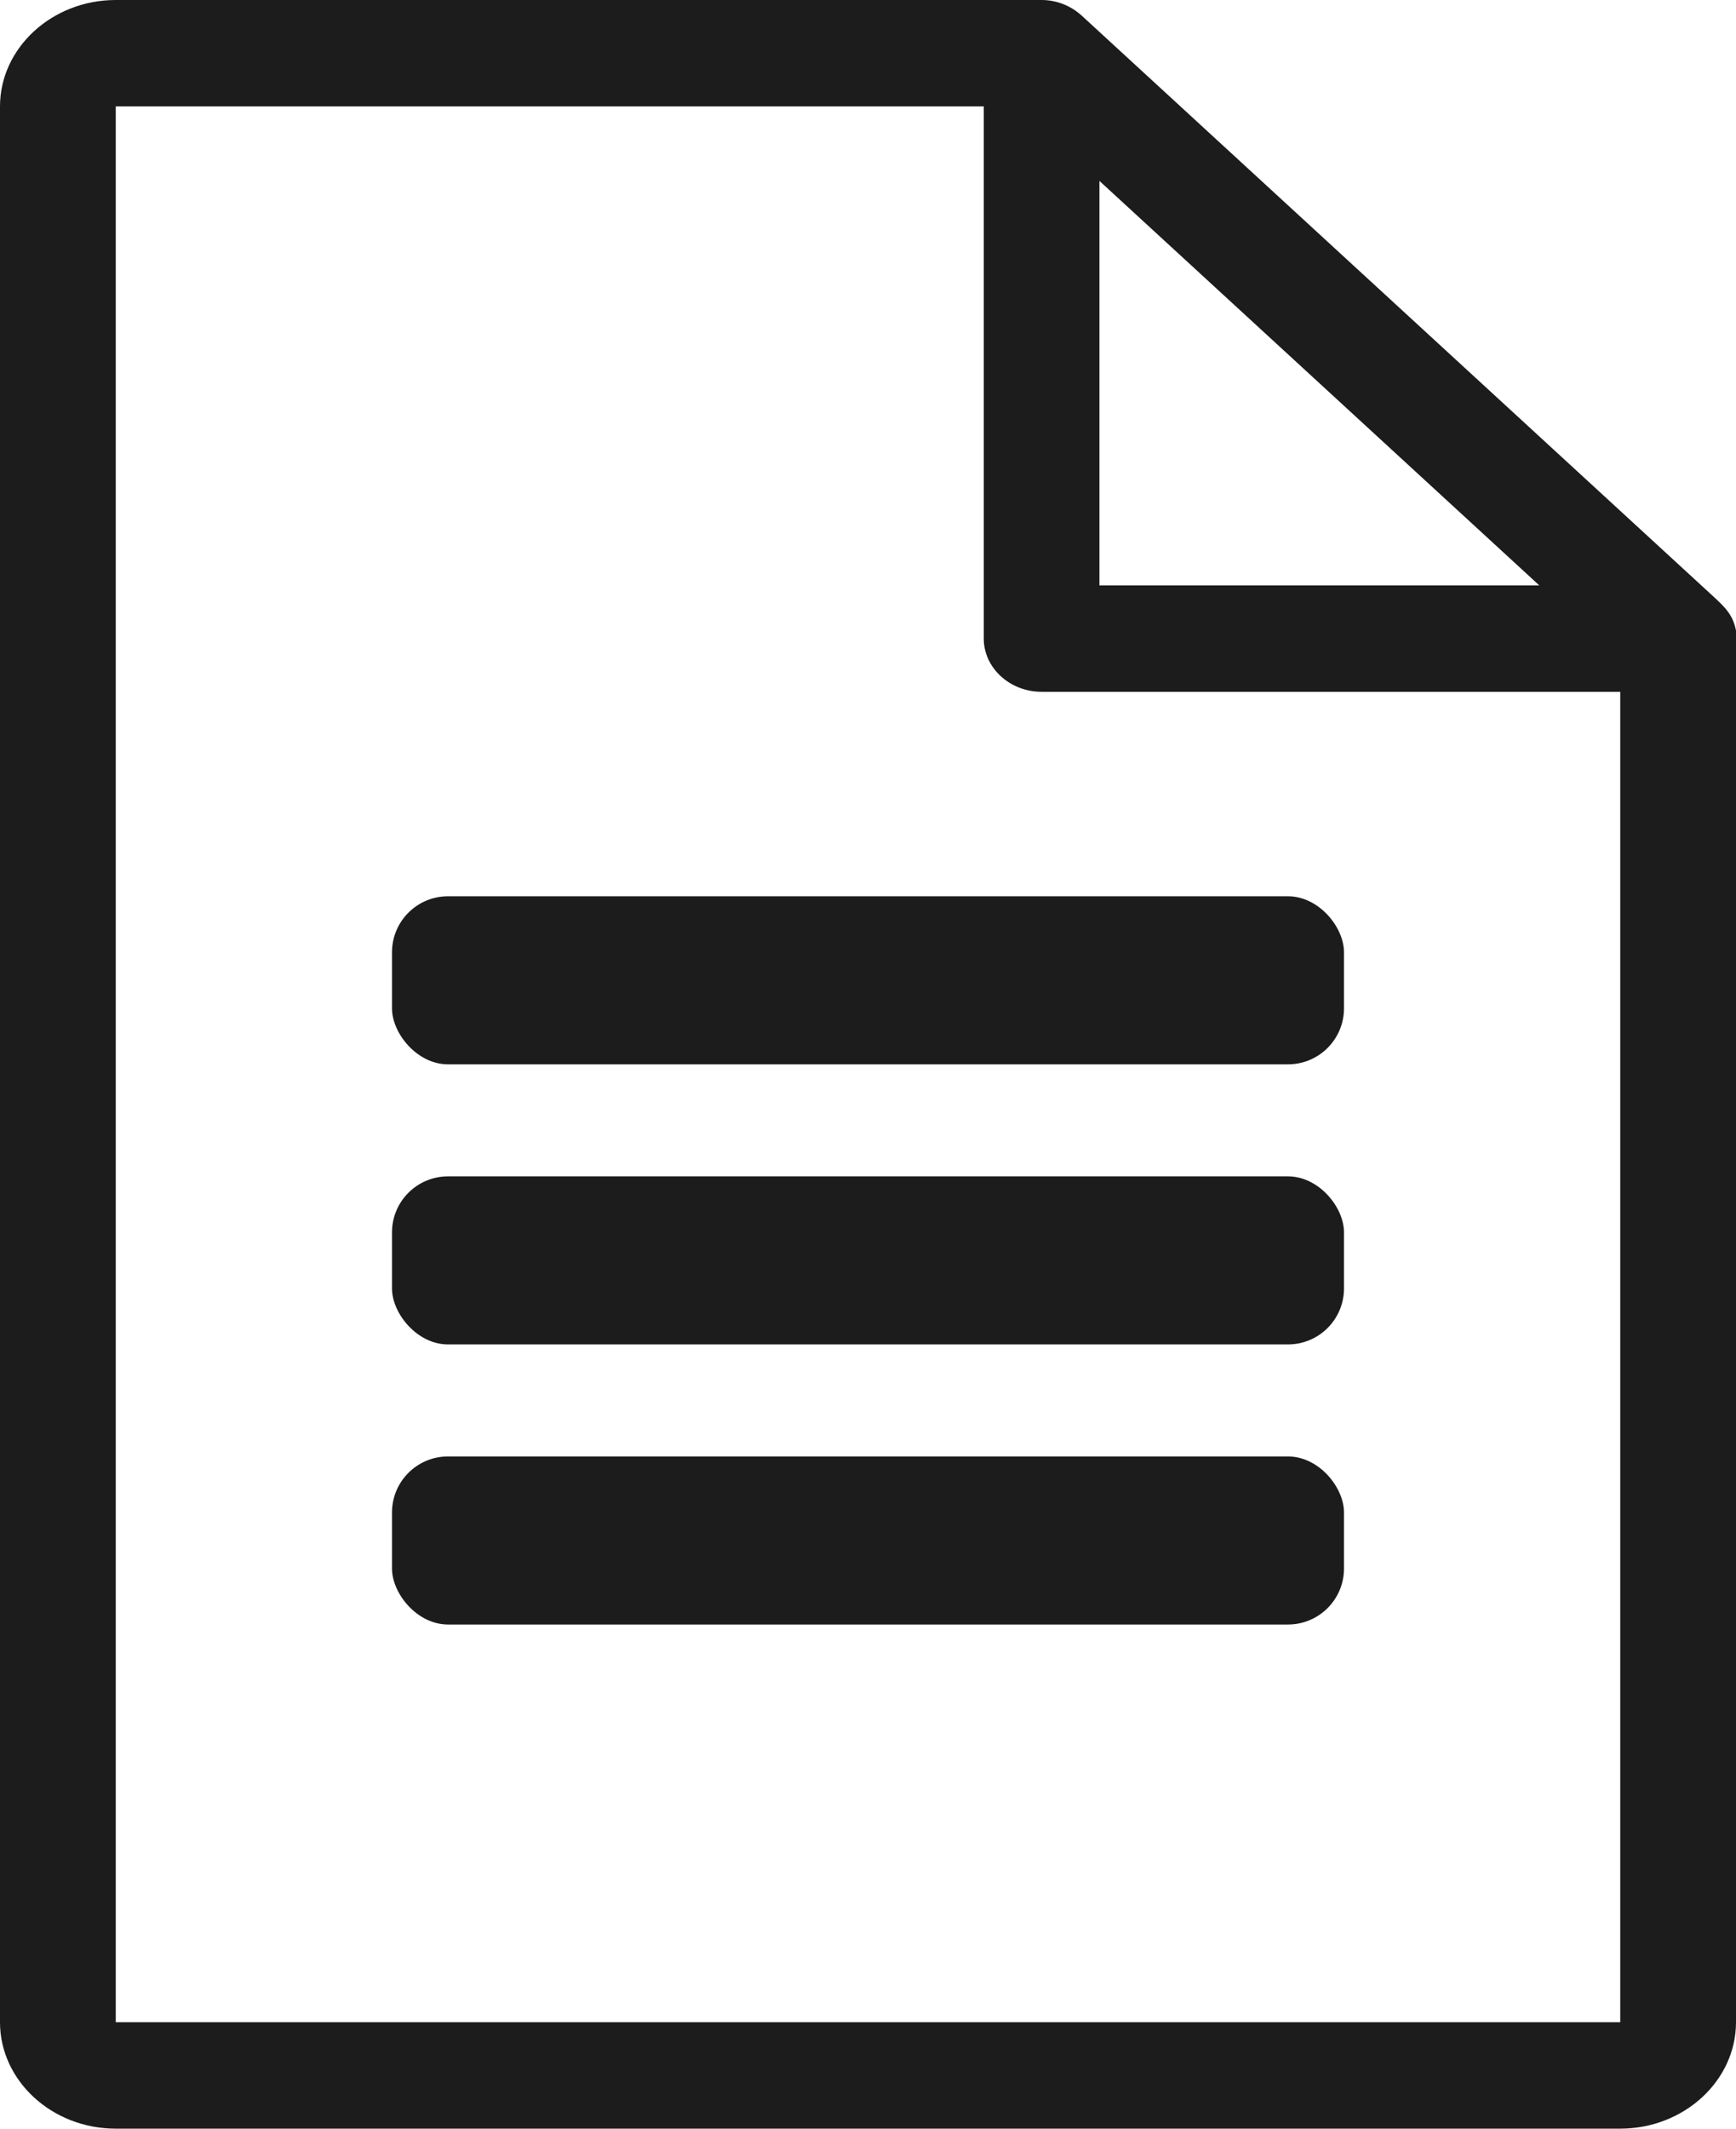 <svg width="31" height="38" viewBox="0 0 31 38" fill="none" xmlns="http://www.w3.org/2000/svg">
<path d="M30.587 10.64L19.323 0.285C19.117 0.095 18.858 0 18.6 0H2.067C0.93 0 0 0.855 0 1.9V36.1C0 37.145 0.93 38 2.067 38H28.933C30.07 38 31 37.145 31 36.1V11.258C30.948 10.973 30.793 10.83 30.587 10.64ZM19.633 3.23L27.487 10.45H19.633V3.23ZM28.933 36.1H2.067V1.9H17.567V11.4C17.567 11.922 18.032 12.35 18.6 12.35H28.933V36.1Z" fill="#1C1C1C"/>
<rect x="7" y="16" width="17" height="3" rx="1" fill="#1C1C1C"/>
<rect x="7" y="21" width="17" height="3" rx="1" fill="#1C1C1C"/>
<rect x="7" y="26" width="17" height="3" rx="1" fill="#1C1C1C"/>
</svg>
